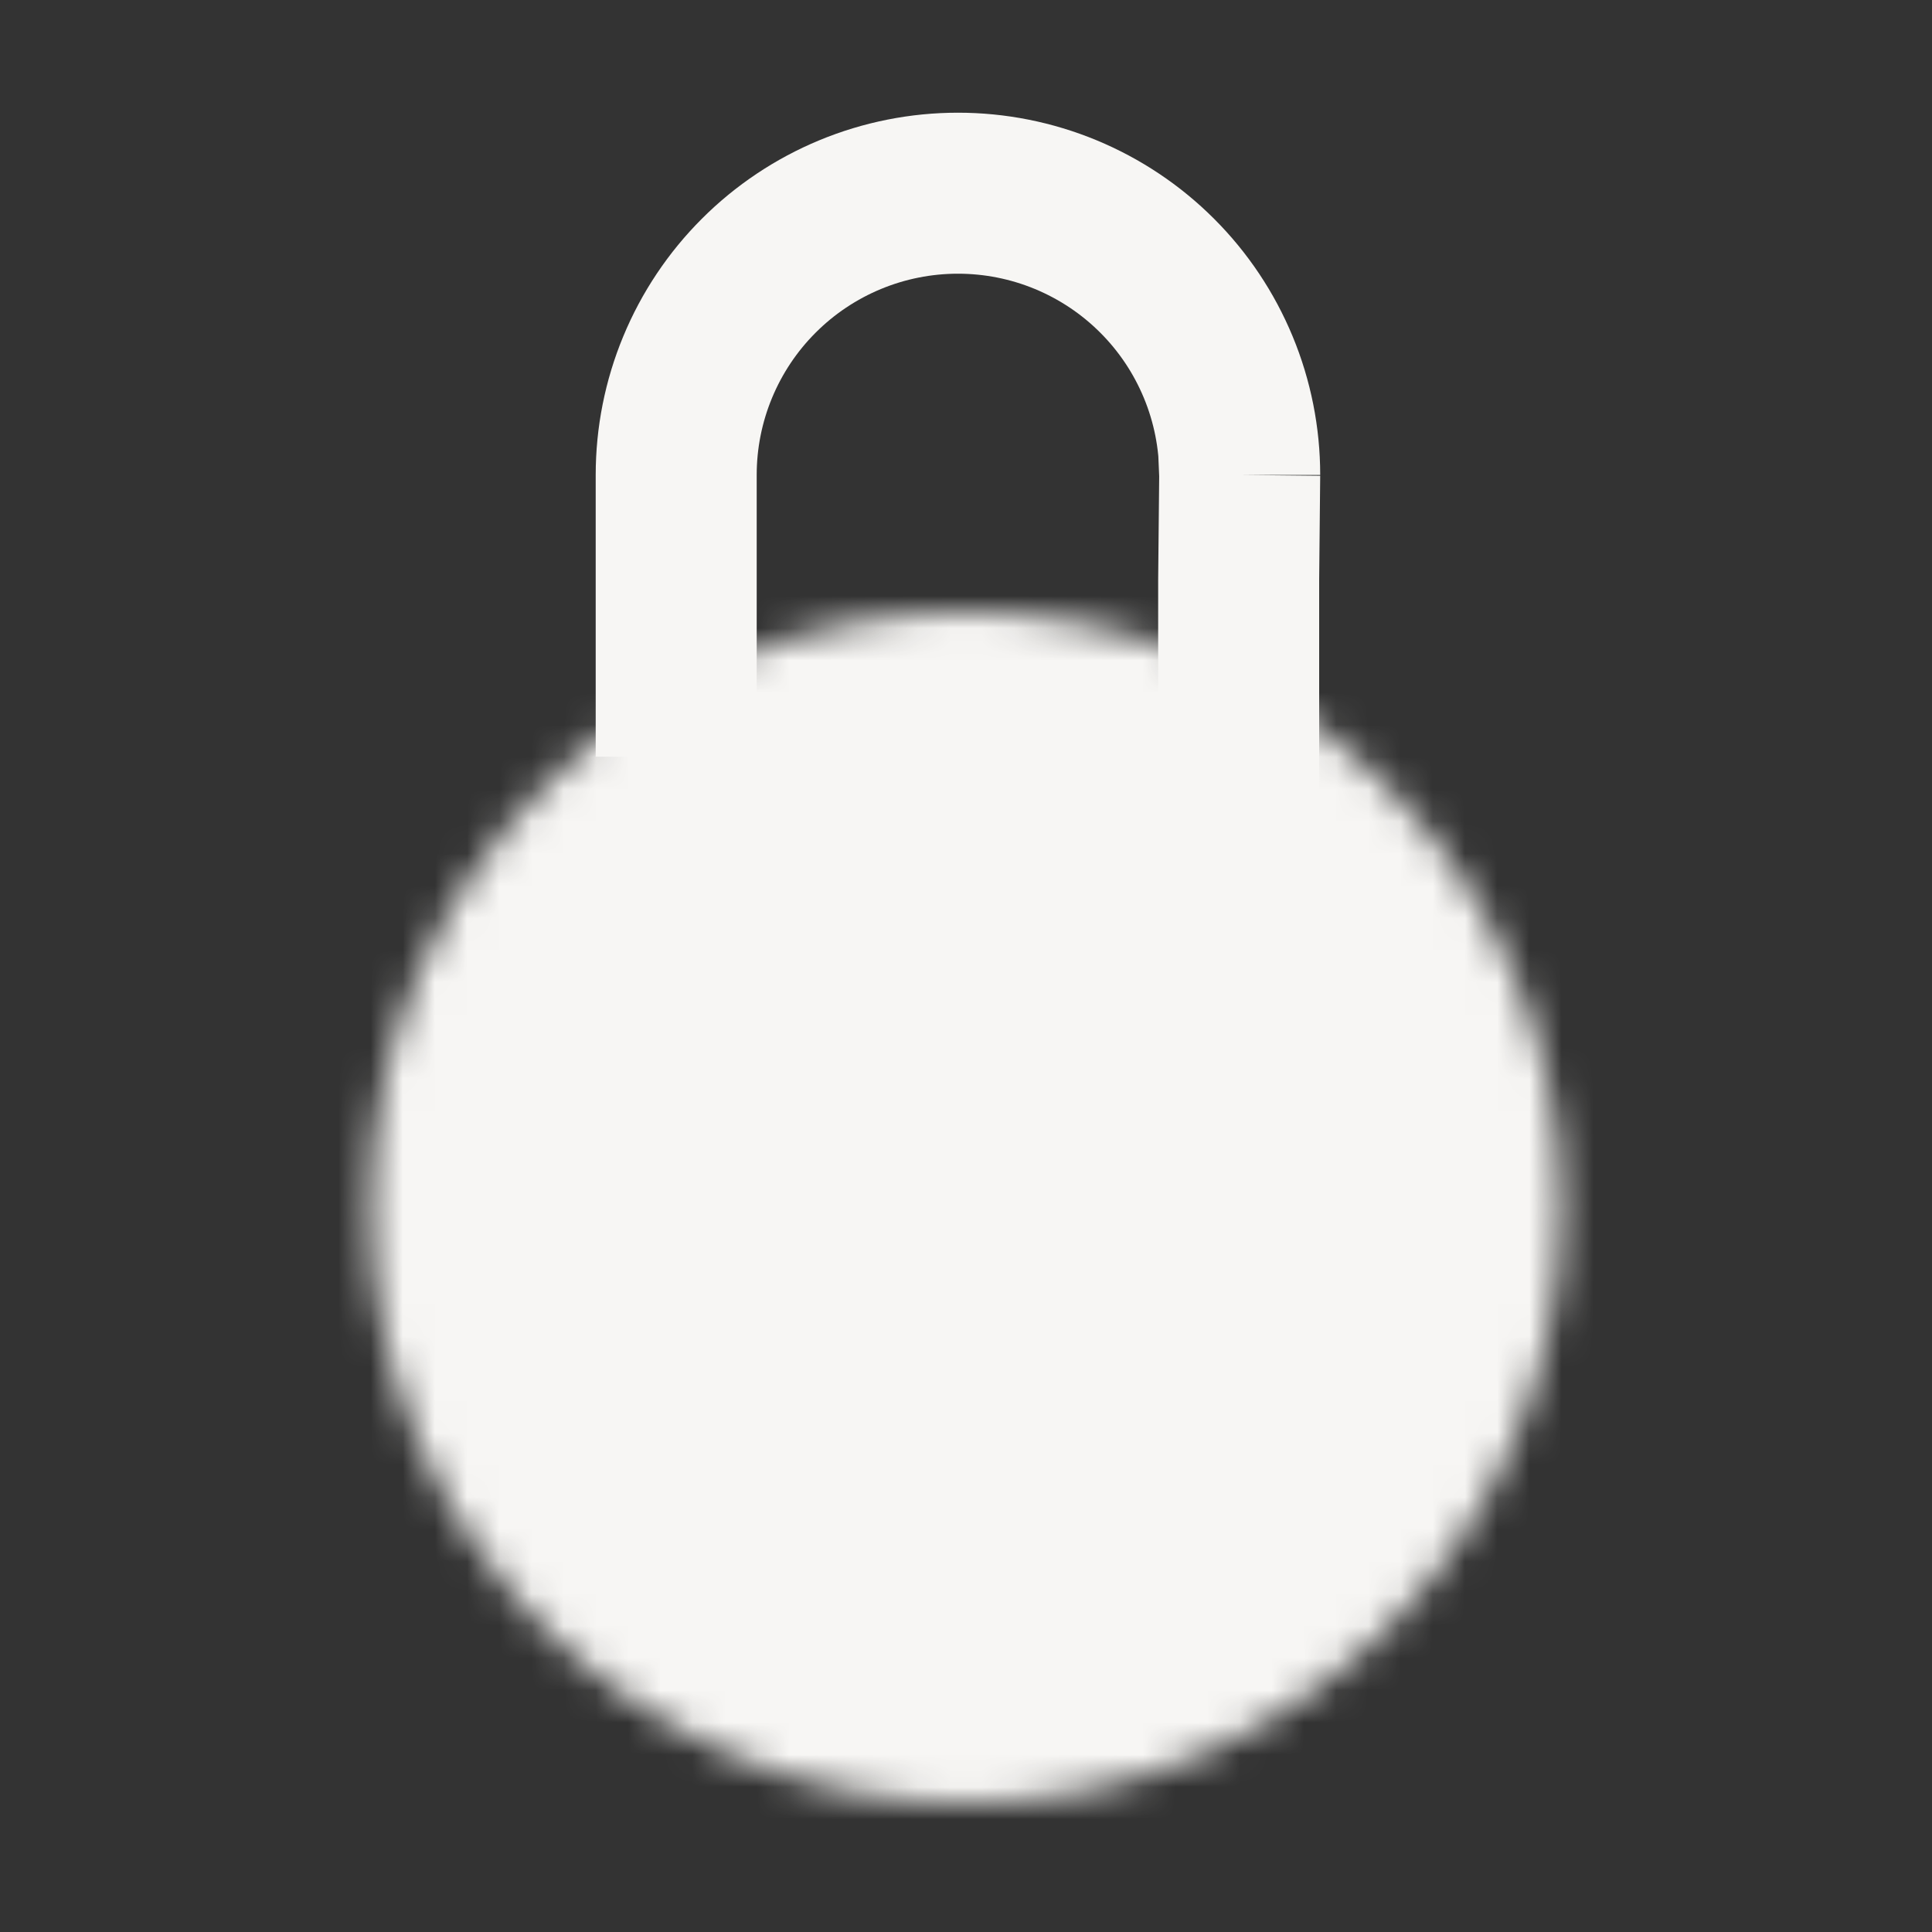 <svg width="60" height="60" viewBox="0 0 60 60" fill="none" xmlns="http://www.w3.org/2000/svg">
<rect x="0" y="0" width="60" height="60" fill="#333333" stroke="none"/>
<mask id="mask0_506_4287" style="mask-type:luminance" maskUnits="userSpaceOnUse" x="11" y="19" width="38" height="37">
<path d="M30 55C39.665 55 47.5 47.165 47.5 37.5C47.5 27.835 39.665 20 30 20C20.335 20 12.5 27.835 12.5 37.5C12.5 47.165 20.335 55 30 55Z" fill="white" stroke="white" stroke-width="2"/>
<path d="M30 32.5V42.5" stroke="black" stroke-width="2" stroke-linecap="round" stroke-linejoin="round"/>
</mask>
<g mask="url(#mask0_506_4287)">
<path d="M0 0H60V60H0V0Z" fill="#F7F6F4"/>
</g>
<path d="M38.468 14L38.5 14.75M38.5 14.75C38.5 13.601 38.274 12.463 37.834 11.402C37.394 10.34 36.75 9.375 35.937 8.563C35.125 7.75 34.16 7.106 33.099 6.666C32.037 6.226 30.899 6 29.75 6C28.601 6 27.463 6.226 26.401 6.666C25.34 7.106 24.375 7.75 23.563 8.563C22.75 9.375 22.106 10.34 21.666 11.402C21.226 12.463 21 13.601 21 14.75V23.5M38.5 14.75L38.468 18V20V21.5V23V24.5" stroke="#F7F6F4" stroke-width="5" stroke-linejoin="round"/>
</svg>
